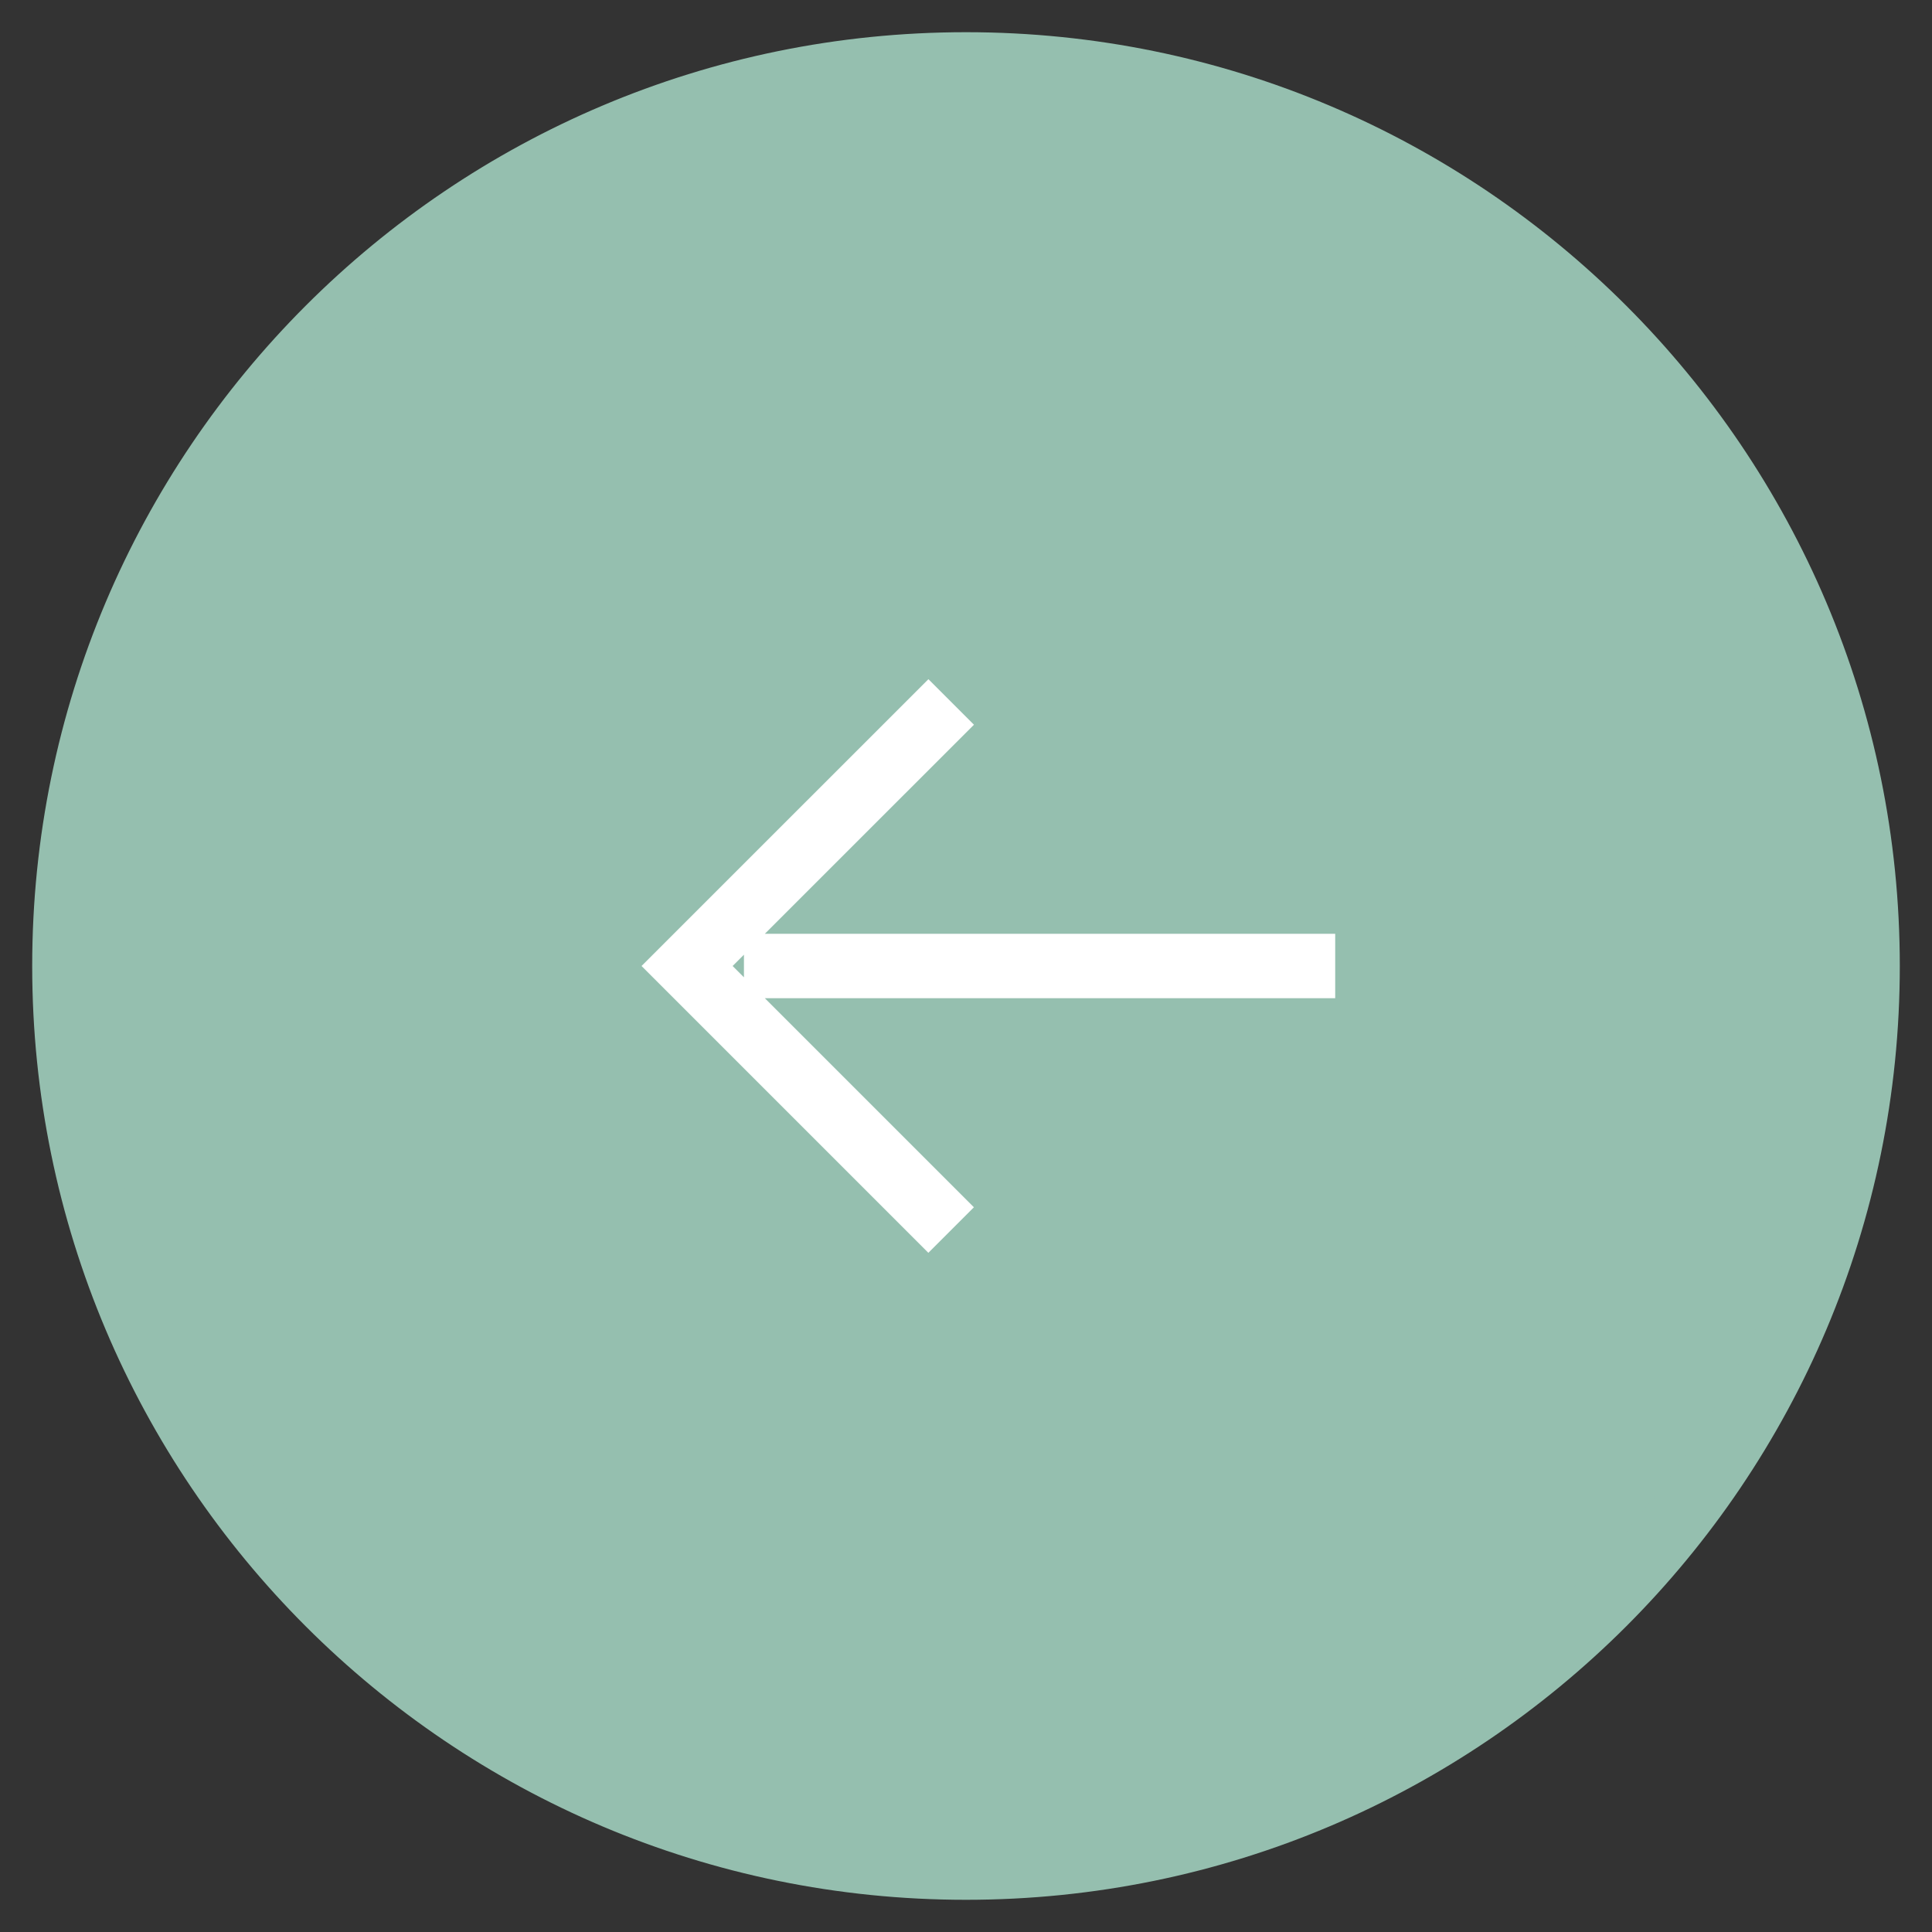 <svg xmlns="http://www.w3.org/2000/svg" width="30" height="30" viewBox="0 0 30 30">
    <rect x="0" y="0" width="30" height="30" fill="#333333" stroke="none"/>
    <g fill="none" fill-rule="evenodd">
        <path fill="#95BFAF" d="M15 1C7.268 1 1 7.268 1 15s6.268 14 14 14c7.731 0 14-6.268 14-14S22.731 1 15 1"/>
        <path stroke="#95BFAF" d="M15 1C7.268 1 1 7.268 1 15s6.268 14 14 14c7.731 0 14-6.268 14-14S22.731 1 15 1z"/>
        <path stroke="#FFF" d="M20.733 15h-9.181M14.77 10.9L10.669 15l4.1 4.1"/>
    </g>
</svg>
